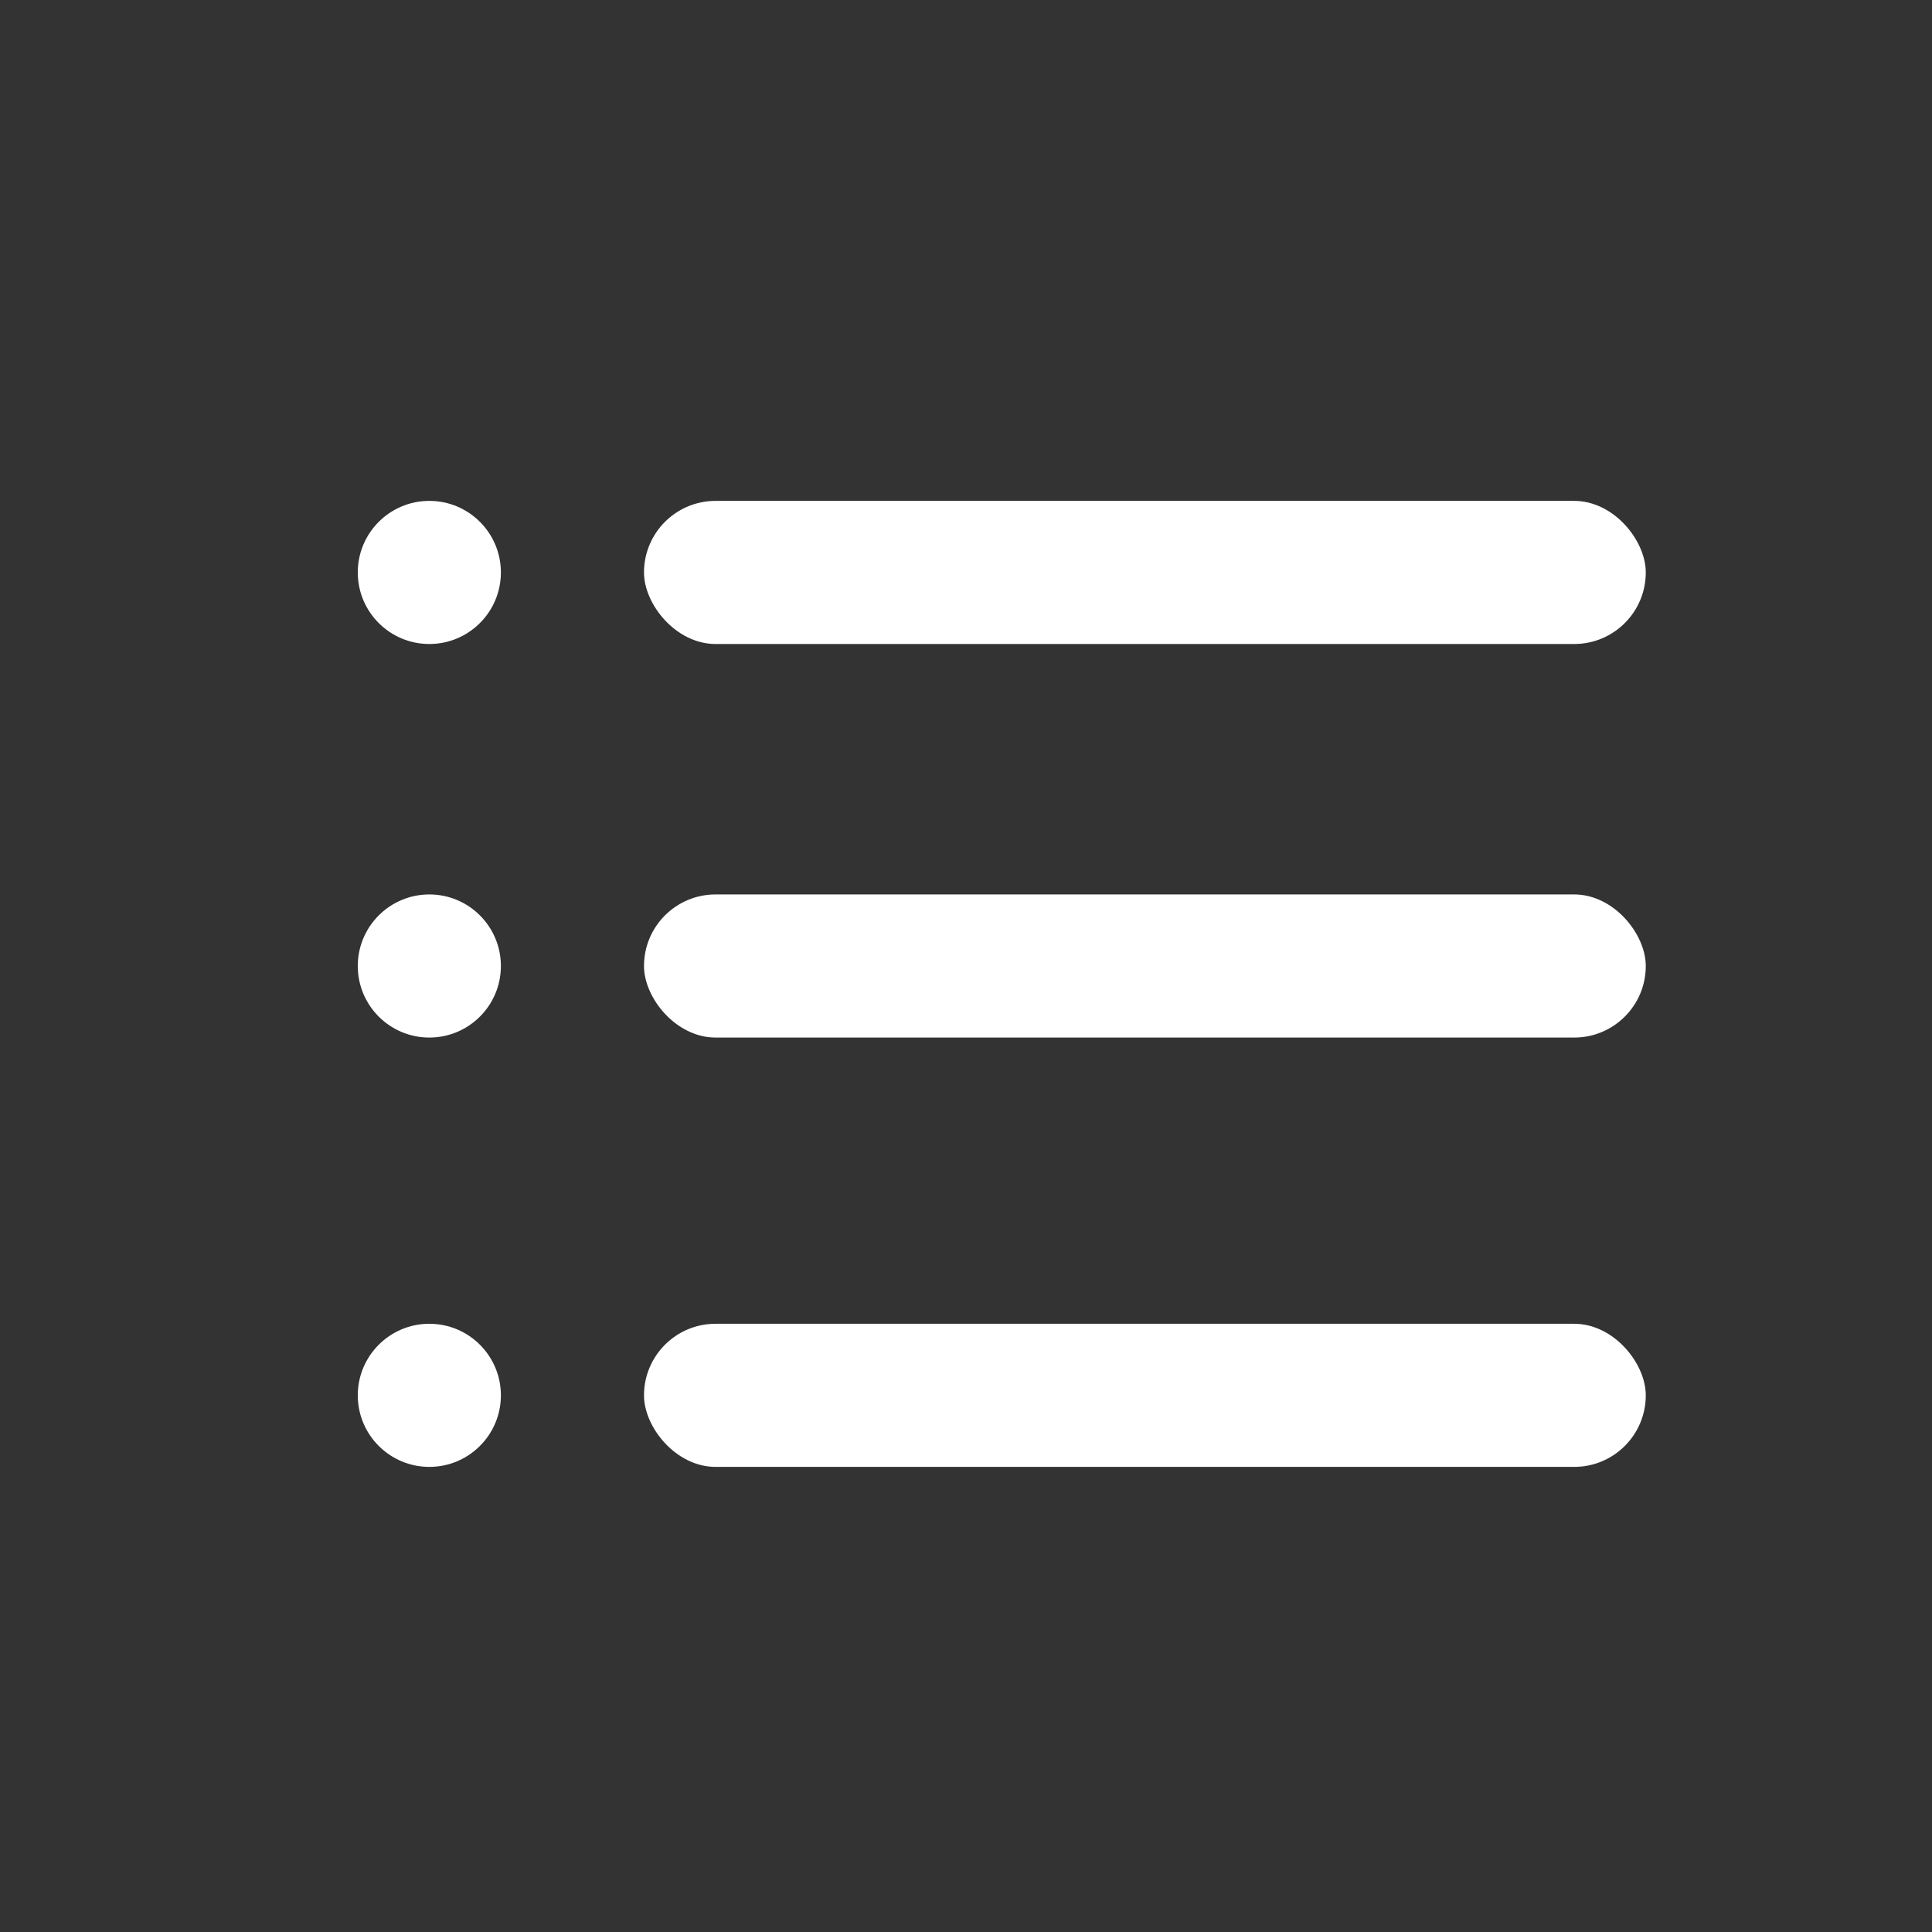 <svg xmlns="http://www.w3.org/2000/svg" xmlns:xlink="http://www.w3.org/1999/xlink" width="27" height="27" viewBox="0 0 27 27"><rect x="0" y="0" width="27" height="27" fill="#333333" stroke="none"/><defs><clipPath id="b"><rect width="27" height="27"/></clipPath></defs><g id="a" clip-path="url(#b)"><rect width="27" height="27" fill="rgba(126,126,126,0)"/><g transform="translate(-759 -357)"><g transform="translate(2)"><circle cx="1" cy="1" r="1" transform="translate(762 364)" fill="#fff"/><rect width="14" height="2" rx="1" transform="translate(766 364)" fill="#fff"/></g><g transform="translate(2 5.5)"><circle cx="1" cy="1" r="1" transform="translate(762 364)" fill="#fff"/><rect width="14" height="2" rx="1" transform="translate(766 364)" fill="#fff"/></g><g transform="translate(2 11.5)"><circle cx="1" cy="1" r="1" transform="translate(762 364)" fill="#fff"/><rect width="14" height="2" rx="1" transform="translate(766 364)" fill="#fff"/></g></g></g></svg>